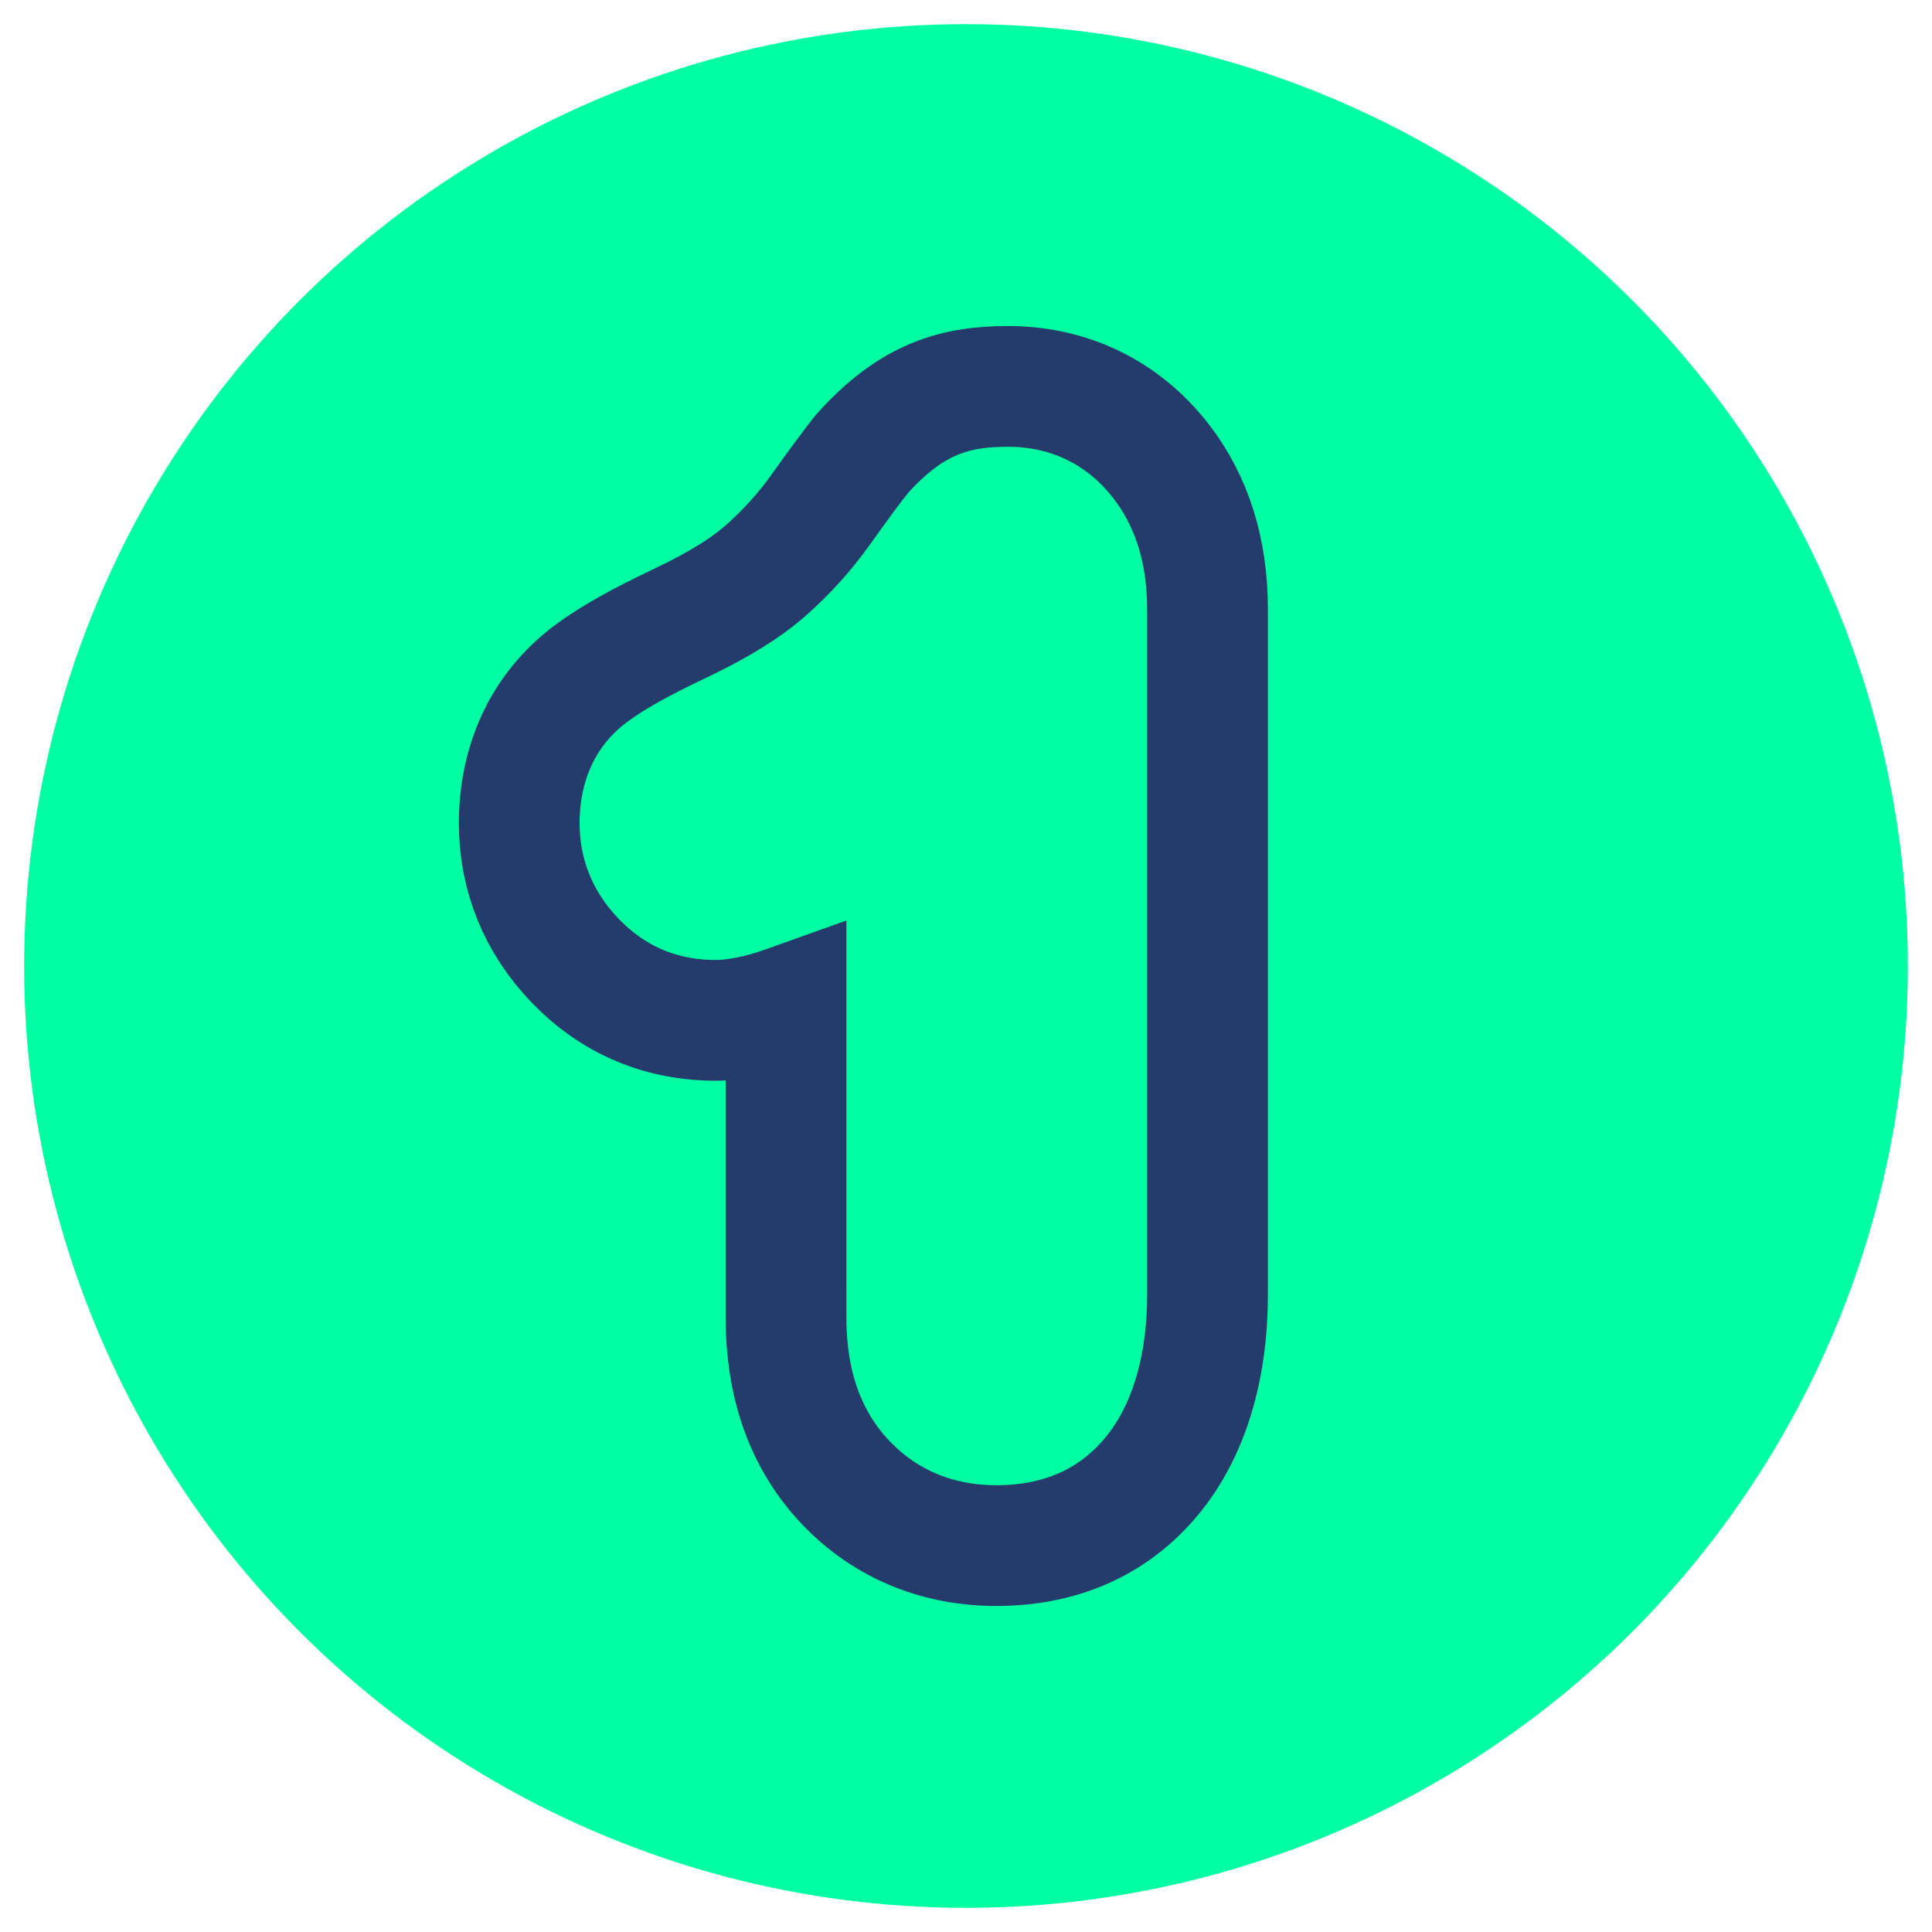 <?xml version="1.0" encoding="UTF-8"?>
<svg width="160px" height="160px" viewBox="0 0 160 160" version="1.1" xmlns="http://www.w3.org/2000/svg" xmlns:xlink="http://www.w3.org/1999/xlink">
    <title>logo variant 4</title>
    <g id="logo-variant-4" stroke="none" stroke-width="1" fill="none" fill-rule="evenodd">
        <circle id="Oval-2" stroke="#00FFA2" stroke-width="10" fill="#00FFA2" cx="80" cy="80" r="73"></circle>
        <path d="M83.483,32 C88.575,32 93.039,34.176 96.159,38.205 C98.718,41.509 100,45.635 100,50.442 L100,50.442 L100,107.227 C100,113.428 98.391,118.462 95.614,121.966 C92.63,125.73 88.29,128 82.499,128 C77.428,128 72.971,126.067 69.676,122.387 C66.626,118.981 65.096,114.513 65.096,109.162 L65.096,109.162 L65.095,83.33 L64.874,83.409 C62.957,84.076 61.224,84.422 59.644,84.492 L59.33,84.502 C54.612,84.506 50.699,82.745 47.623,79.549 C44.611,76.42 43,72.495 43,68.196 C43,63.128 45.002,58.764 48.864,55.845 C49.608,55.282 50.501,54.694 51.562,54.079 L51.562,54.079 L52.15,53.744 L53.067,53.244 C53.4,53.067 53.748,52.887 54.11,52.703 L54.11,52.703 L54.803,52.356 L55.537,51.998 L56.707,51.437 C59.531,50.068 61.758,48.699 63.346,47.308 C65.096,45.776 66.643,44.063 67.995,42.166 L67.995,42.166 L68.925,40.868 L69.758,39.725 L70.363,38.913 L70.912,38.192 L71.383,37.593 C75.512,32.973 79.152,32 83.483,32 L83.483,32 Z" id="Path" stroke="#243B6B" stroke-width="10"></path>
    </g>
</svg>
